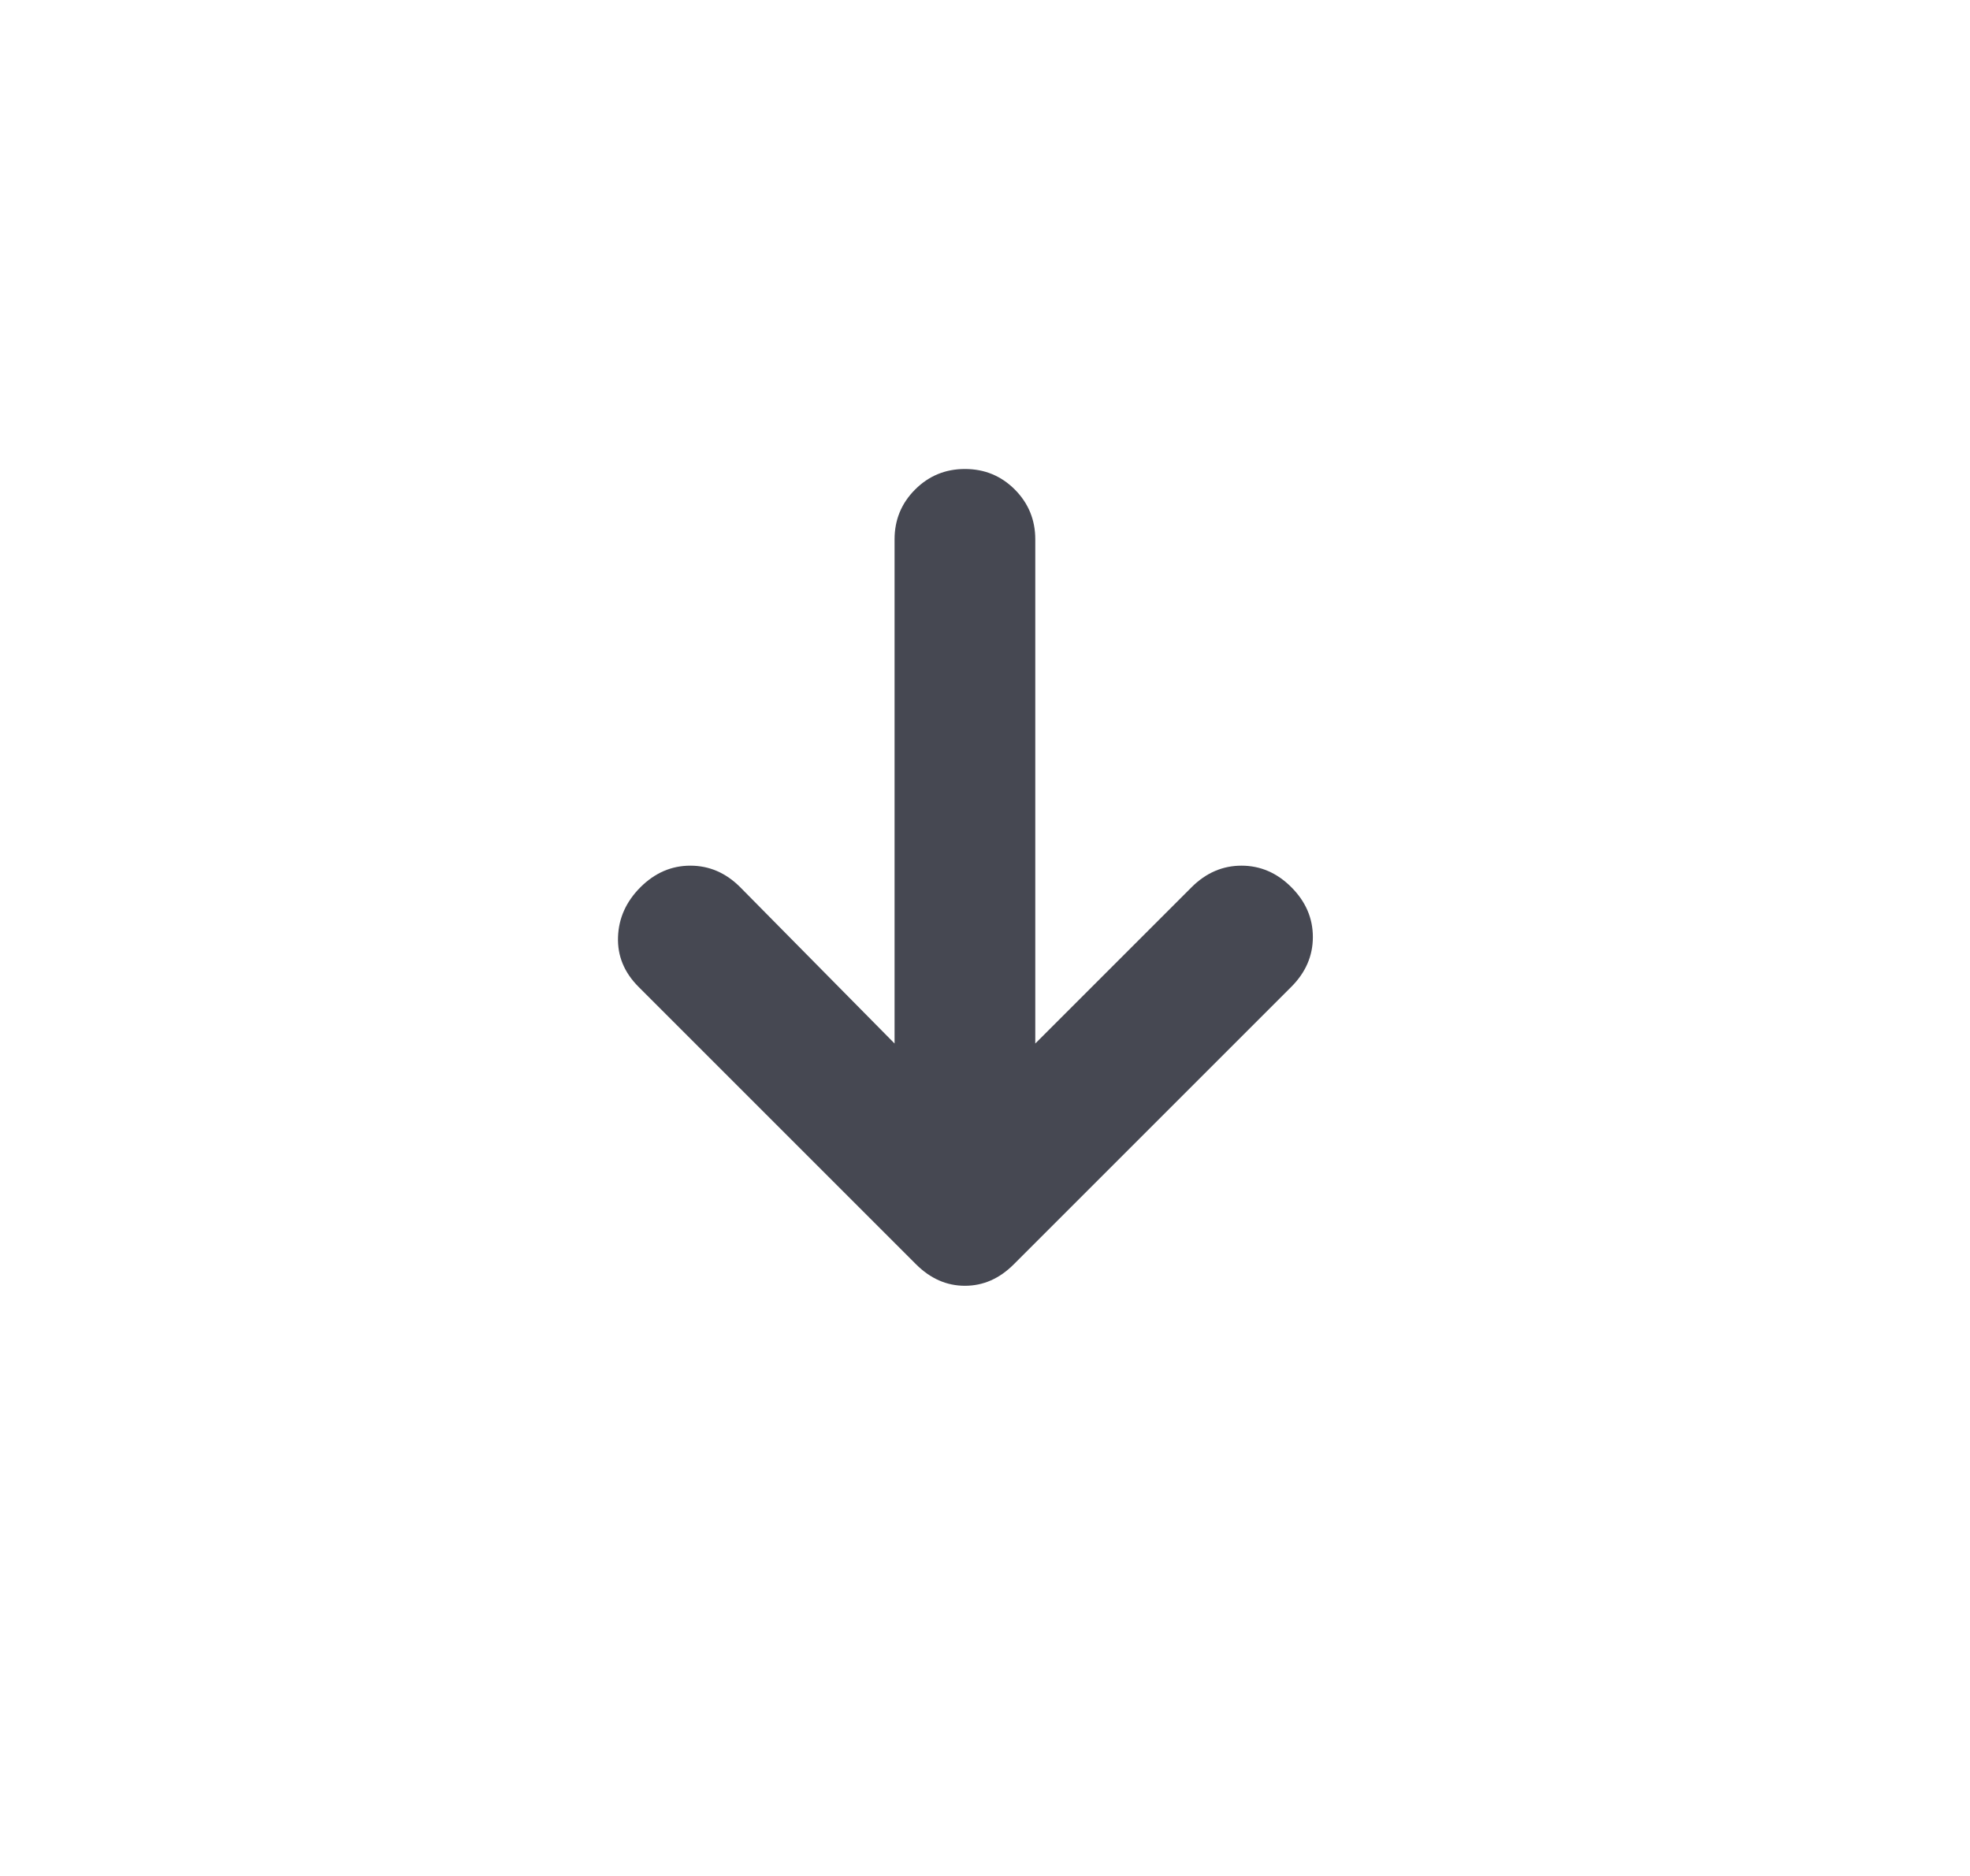 <svg width="21" height="20" viewBox="0 0 21 20" fill="none" xmlns="http://www.w3.org/2000/svg">
<mask id="mask0_8_3551" style="mask-type:alpha" maskUnits="userSpaceOnUse" x="0" y="0" width="21" height="20">
<rect x="0.286" width="20" height="20" fill="#D9D9D9"/>
</mask>
<g mask="url(#mask0_8_3551)">
<path d="M9.536 11.125V5.75C9.536 5.542 9.609 5.365 9.755 5.219C9.901 5.073 10.078 5 10.286 5C10.495 5 10.672 5.073 10.818 5.219C10.963 5.365 11.036 5.542 11.036 5.75V11.125L12.703 9.458C12.856 9.306 13.033 9.229 13.234 9.229C13.436 9.229 13.613 9.306 13.765 9.458C13.918 9.611 13.995 9.788 13.995 9.99C13.995 10.191 13.918 10.368 13.765 10.521L10.807 13.479C10.654 13.632 10.481 13.708 10.286 13.708C10.092 13.708 9.918 13.632 9.765 13.479L6.807 10.521C6.654 10.368 6.581 10.191 6.588 9.99C6.595 9.788 6.675 9.611 6.828 9.458C6.981 9.306 7.158 9.229 7.359 9.229C7.561 9.229 7.738 9.306 7.89 9.458L9.536 11.125Z" fill="#464852"/>
</g>
</svg>

